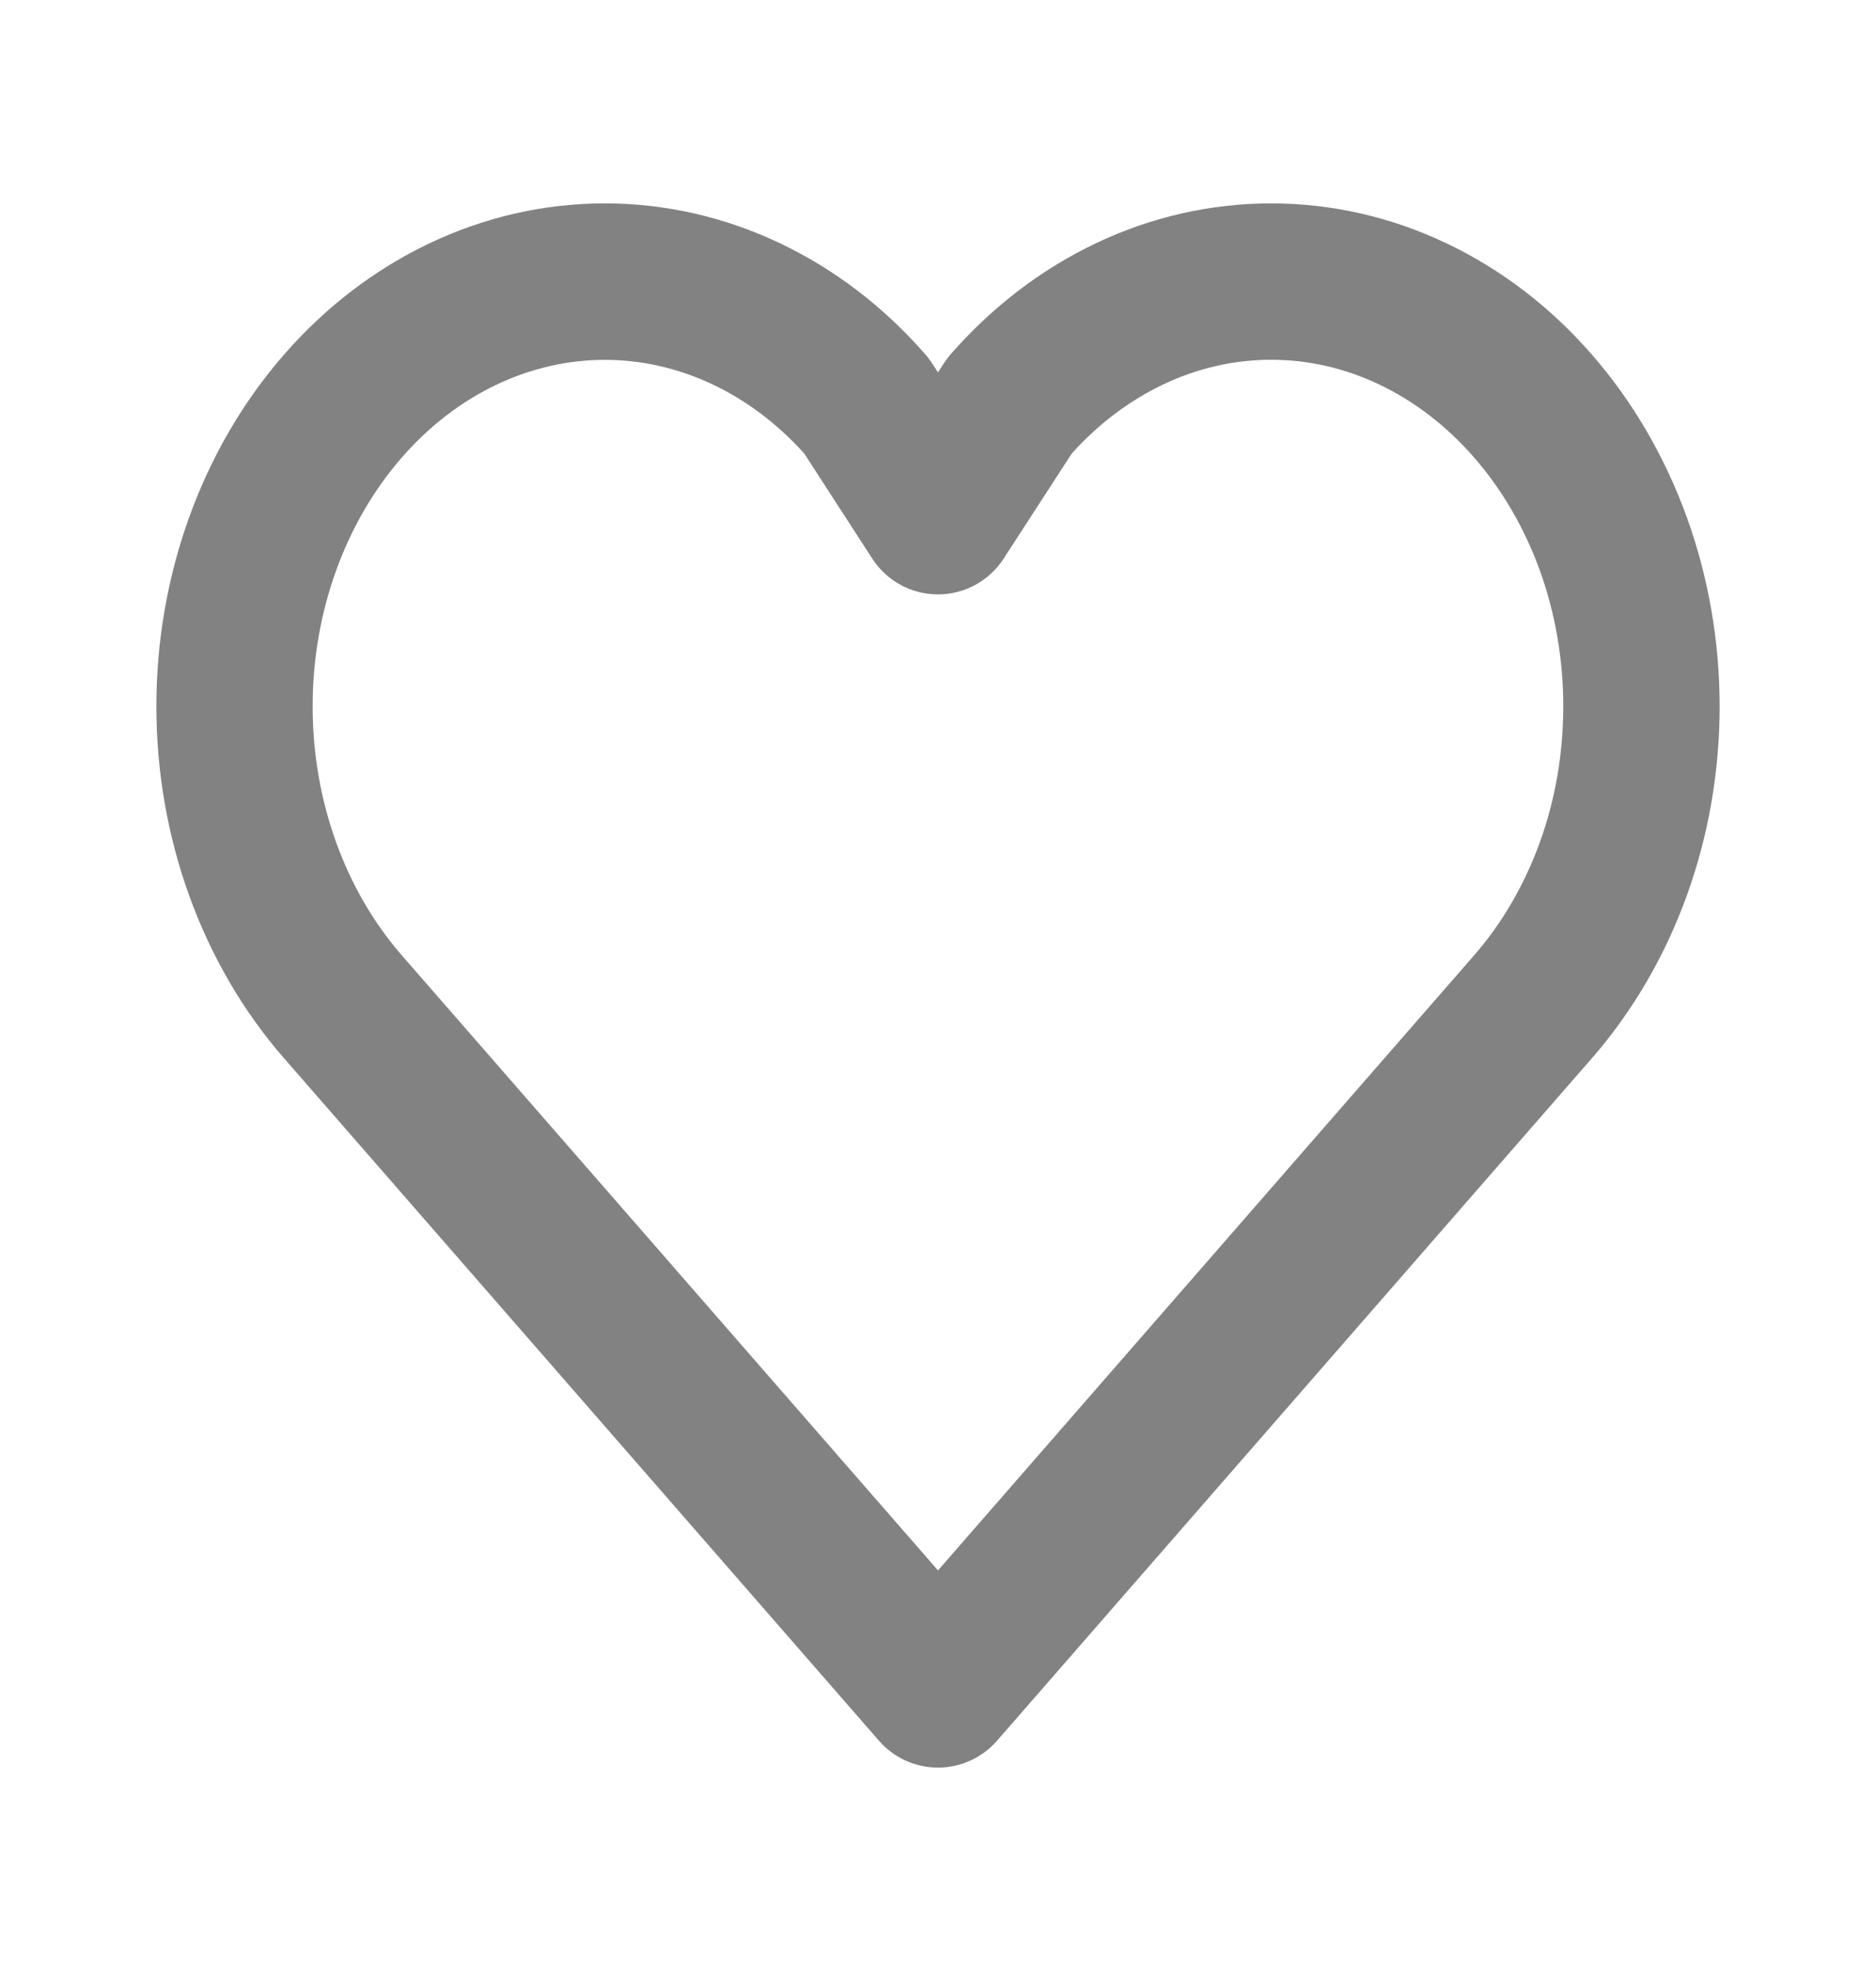 <svg width="20" height="21" viewBox="0 0 20 21" fill="none" xmlns="http://www.w3.org/2000/svg">
<path fill-rule="evenodd" clip-rule="evenodd" d="M11.683 2.592C12.271 2.312 12.907 2.167 13.552 2.167C14.197 2.167 14.832 2.312 15.42 2.592C16.008 2.871 16.534 3.276 16.971 3.778C17.409 4.28 17.751 4.87 17.983 5.511C18.215 6.153 18.333 6.837 18.333 7.526C18.333 8.216 18.215 8.9 17.983 9.542C17.751 10.183 17.409 10.773 16.971 11.275L10.628 18.548C10.469 18.729 10.24 18.833 10 18.833C9.759 18.833 9.53 18.729 9.372 18.548L3.028 11.275C2.146 10.264 1.667 8.914 1.667 7.526C1.667 6.139 2.146 4.789 3.028 3.778C3.913 2.763 5.14 2.167 6.448 2.167C7.755 2.167 8.982 2.763 9.867 3.778C9.893 3.808 9.917 3.84 9.938 3.873L10 3.967L10.061 3.873C10.082 3.84 10.106 3.808 10.132 3.778C10.57 3.276 11.096 2.871 11.683 2.592ZM13.552 3.833C13.16 3.833 12.768 3.921 12.399 4.097C12.044 4.266 11.713 4.513 11.426 4.832L10.699 5.953C10.545 6.19 10.282 6.333 10 6.333C9.717 6.333 9.454 6.19 9.3 5.953L8.574 4.832C7.983 4.176 7.218 3.834 6.448 3.834C5.661 3.834 4.88 4.191 4.284 4.874C3.685 5.56 3.333 6.513 3.333 7.526C3.333 8.54 3.685 9.493 4.284 10.179L10 16.732L15.715 10.179C16.011 9.84 16.25 9.432 16.416 8.975C16.581 8.519 16.666 8.026 16.666 7.526C16.666 7.027 16.581 6.534 16.416 6.077C16.25 5.621 16.011 5.213 15.715 4.874C15.42 4.535 15.075 4.273 14.705 4.097C14.335 3.921 13.944 3.833 13.552 3.833Z" fill="#828282"/>
</svg>
